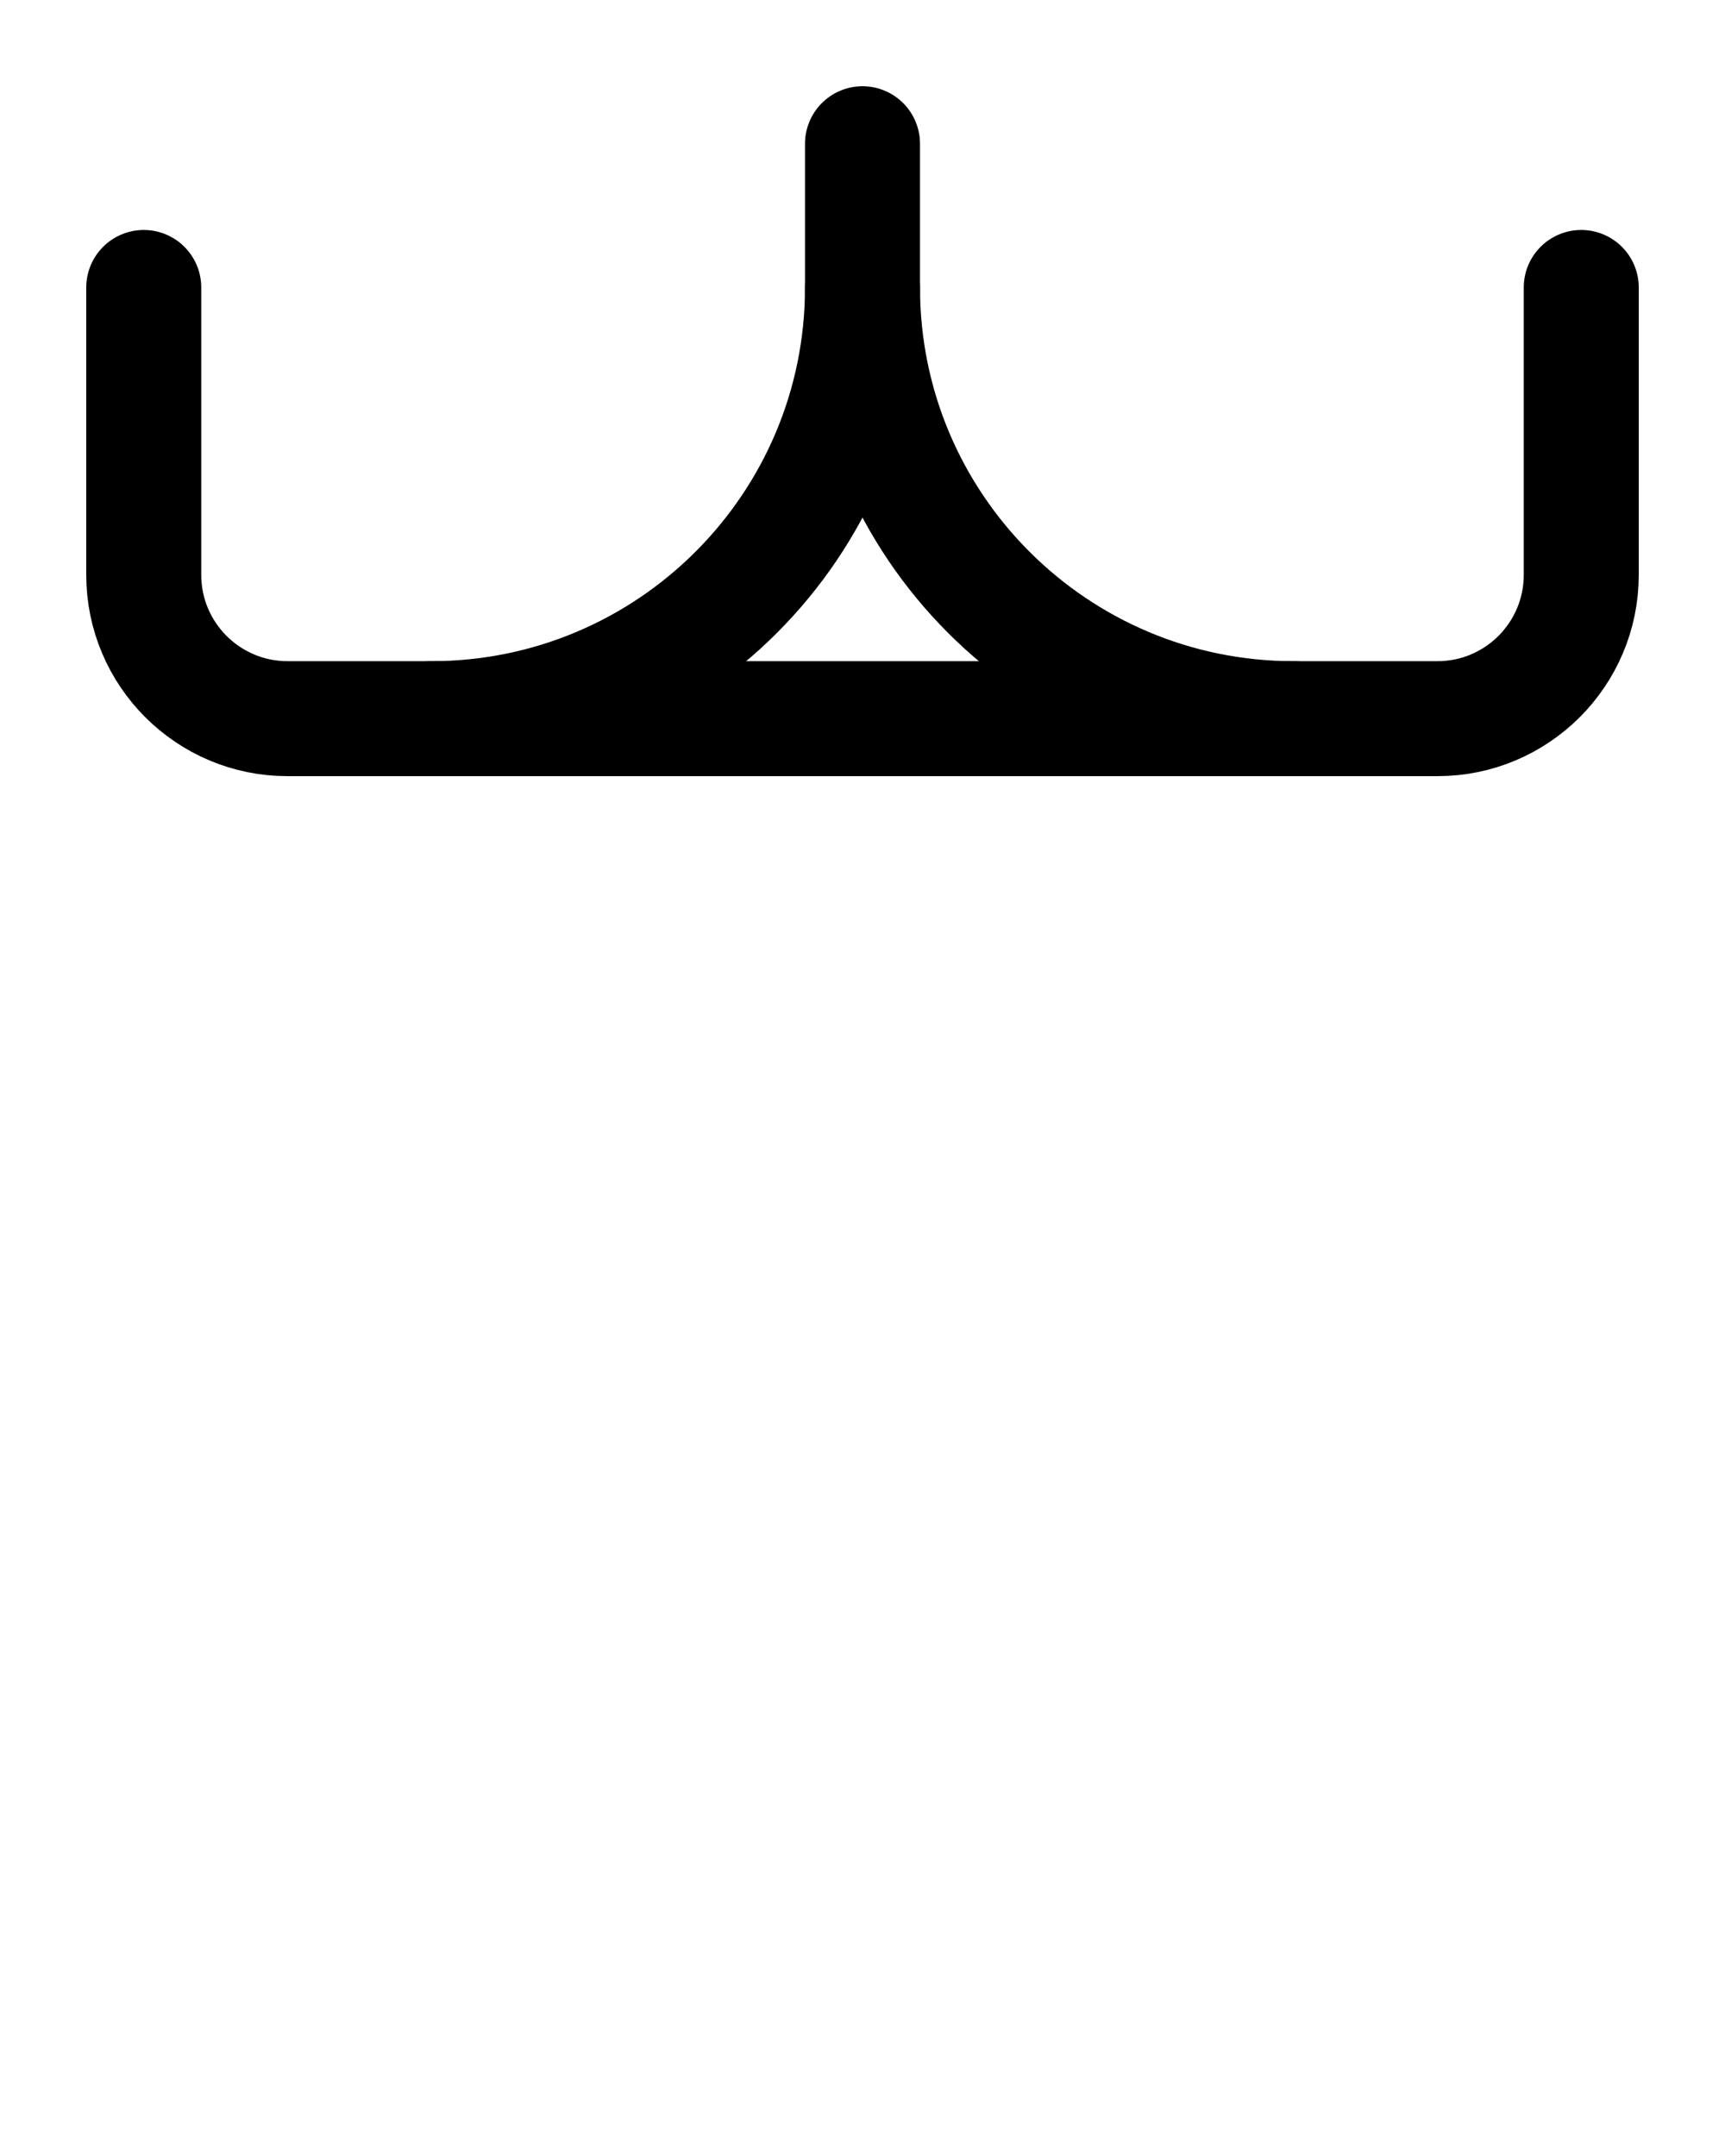 <?xml version="1.0" encoding="utf-8"?>
<!-- Generator: Adobe Illustrator 26.0.0, SVG Export Plug-In . SVG Version: 6.00 Build 0)  -->
<svg version="1.1" id="图层_1" xmlns="http://www.w3.org/2000/svg" xmlns:xlink="http://www.w3.org/1999/xlink" x="0px" y="0px"
	 viewBox="0 0 720 900" style="enable-background:new 0 0 720 900;" xml:space="preserve">
<style type="text/css">
	.st0{fill:none;stroke:#000000;stroke-width:48;stroke-linecap:round;stroke-linejoin:round;stroke-miterlimit:10;}
</style>
<path class="st0" d="M60,120v120c0,33.1,26.9,60,60,60h480c33.1,0,60-26.9,60-60V120"/>
<path class="st0" d="M360,120c0,99.4,80.6,180,180,180"/>
<path class="st0" d="M360,60v60c0,99.4-80.6,180-180,180"/>
</svg>
